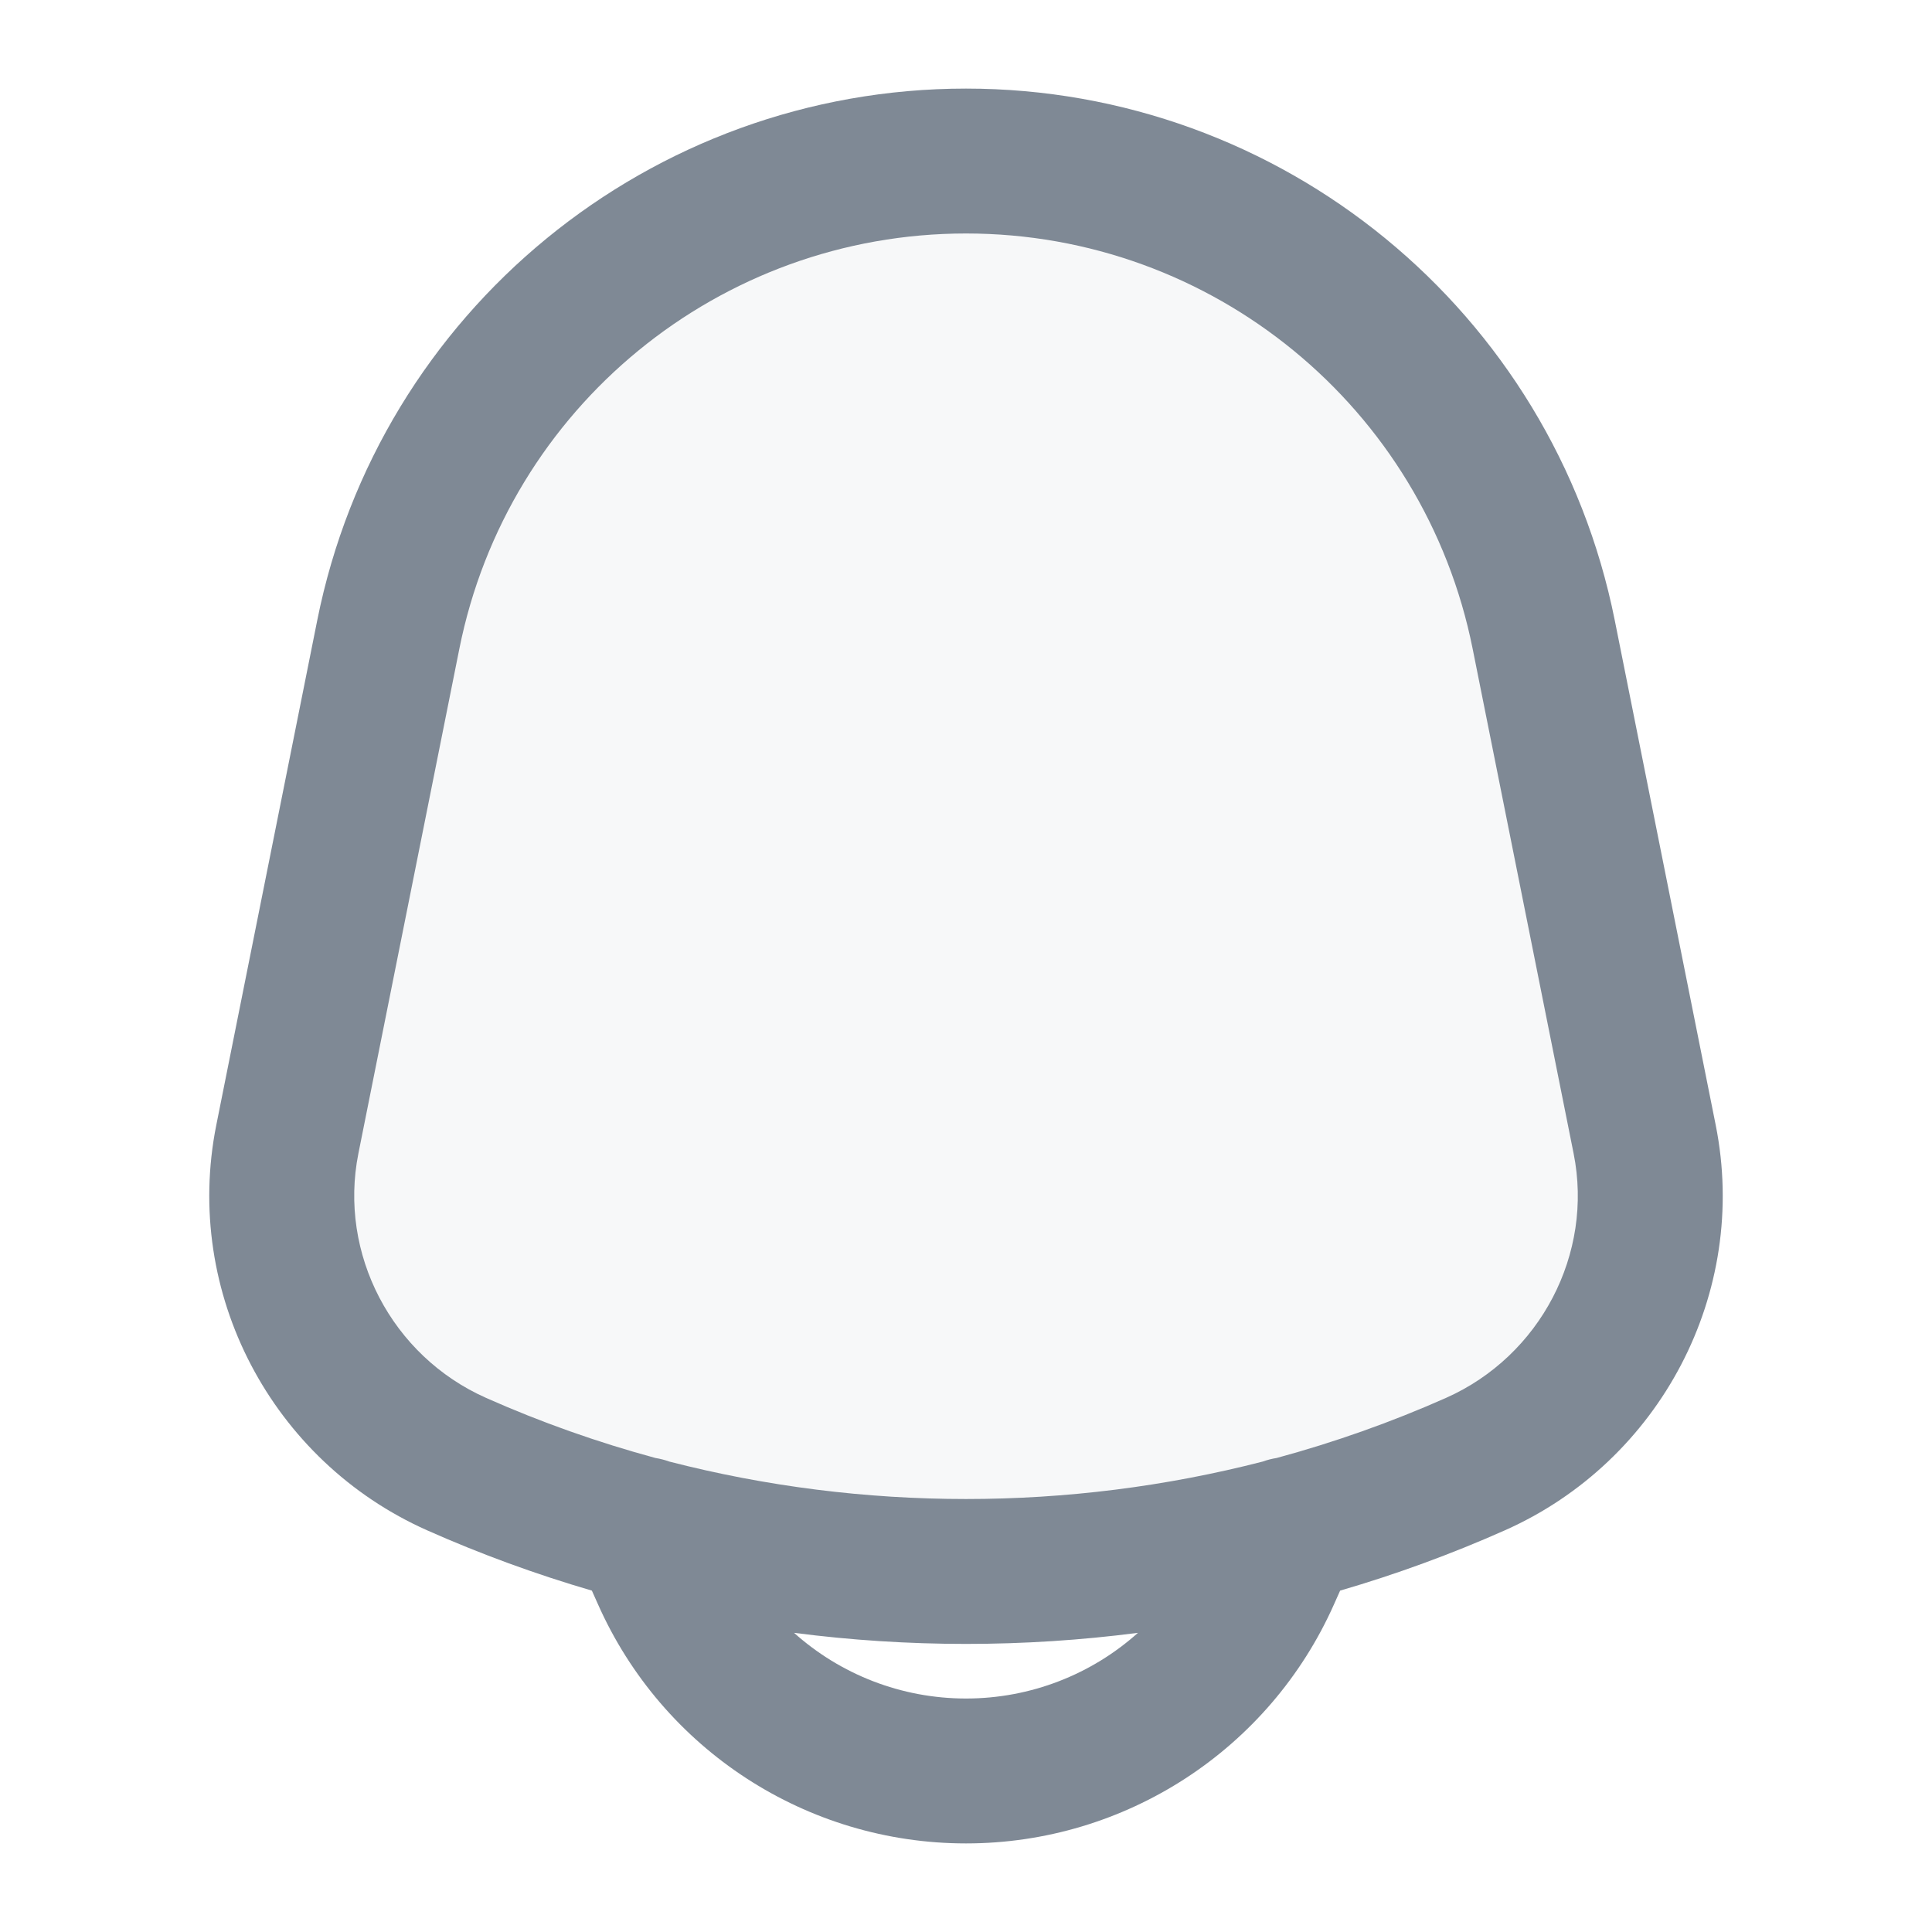 <svg width="20" height="20" viewBox="0 0 20 20" fill="none" xmlns="http://www.w3.org/2000/svg">
<path opacity="0.12" d="M4.019 6.57C4.59 3.719 7.093 1.667 10 1.667C12.907 1.667 15.41 3.719 15.981 6.57L17.025 11.794C17.303 13.181 16.566 14.582 15.273 15.156C11.939 16.638 8.061 16.638 4.727 15.156C3.434 14.582 2.697 13.181 2.975 11.794L4.019 6.57Z" fill="#B8C1CC"/>
<path fill-rule="evenodd" clip-rule="evenodd" d="M10 0.917C6.735 0.917 3.924 3.221 3.284 6.422L2.239 11.647C1.892 13.383 2.814 15.127 4.422 15.842C4.978 16.089 5.548 16.297 6.127 16.466L6.19 16.607C6.859 18.113 8.352 19.083 10 19.083C11.648 19.083 13.141 18.113 13.81 16.607L13.873 16.466C14.453 16.297 15.022 16.089 15.578 15.842C17.187 15.127 18.108 13.383 17.761 11.647L16.716 6.422C16.076 3.221 13.265 0.917 10 0.917ZM13.216 15.093C13.166 15.101 13.118 15.113 13.072 15.13C11.063 15.647 8.937 15.647 6.928 15.13C6.882 15.113 6.834 15.101 6.785 15.093C6.188 14.931 5.601 14.724 5.032 14.471C4.055 14.037 3.503 12.979 3.71 11.941L4.755 6.717C5.255 4.216 7.45 2.417 10 2.417C12.55 2.417 14.745 4.216 15.245 6.717L16.29 11.941C16.498 12.979 15.945 14.037 14.969 14.471C14.399 14.724 13.813 14.931 13.216 15.093ZM8.22 16.903C9.401 17.056 10.599 17.056 11.78 16.903C11.3 17.333 10.67 17.583 10 17.583C9.33 17.583 8.7 17.333 8.22 16.903Z" fill="#7F8995"/>
</svg>

